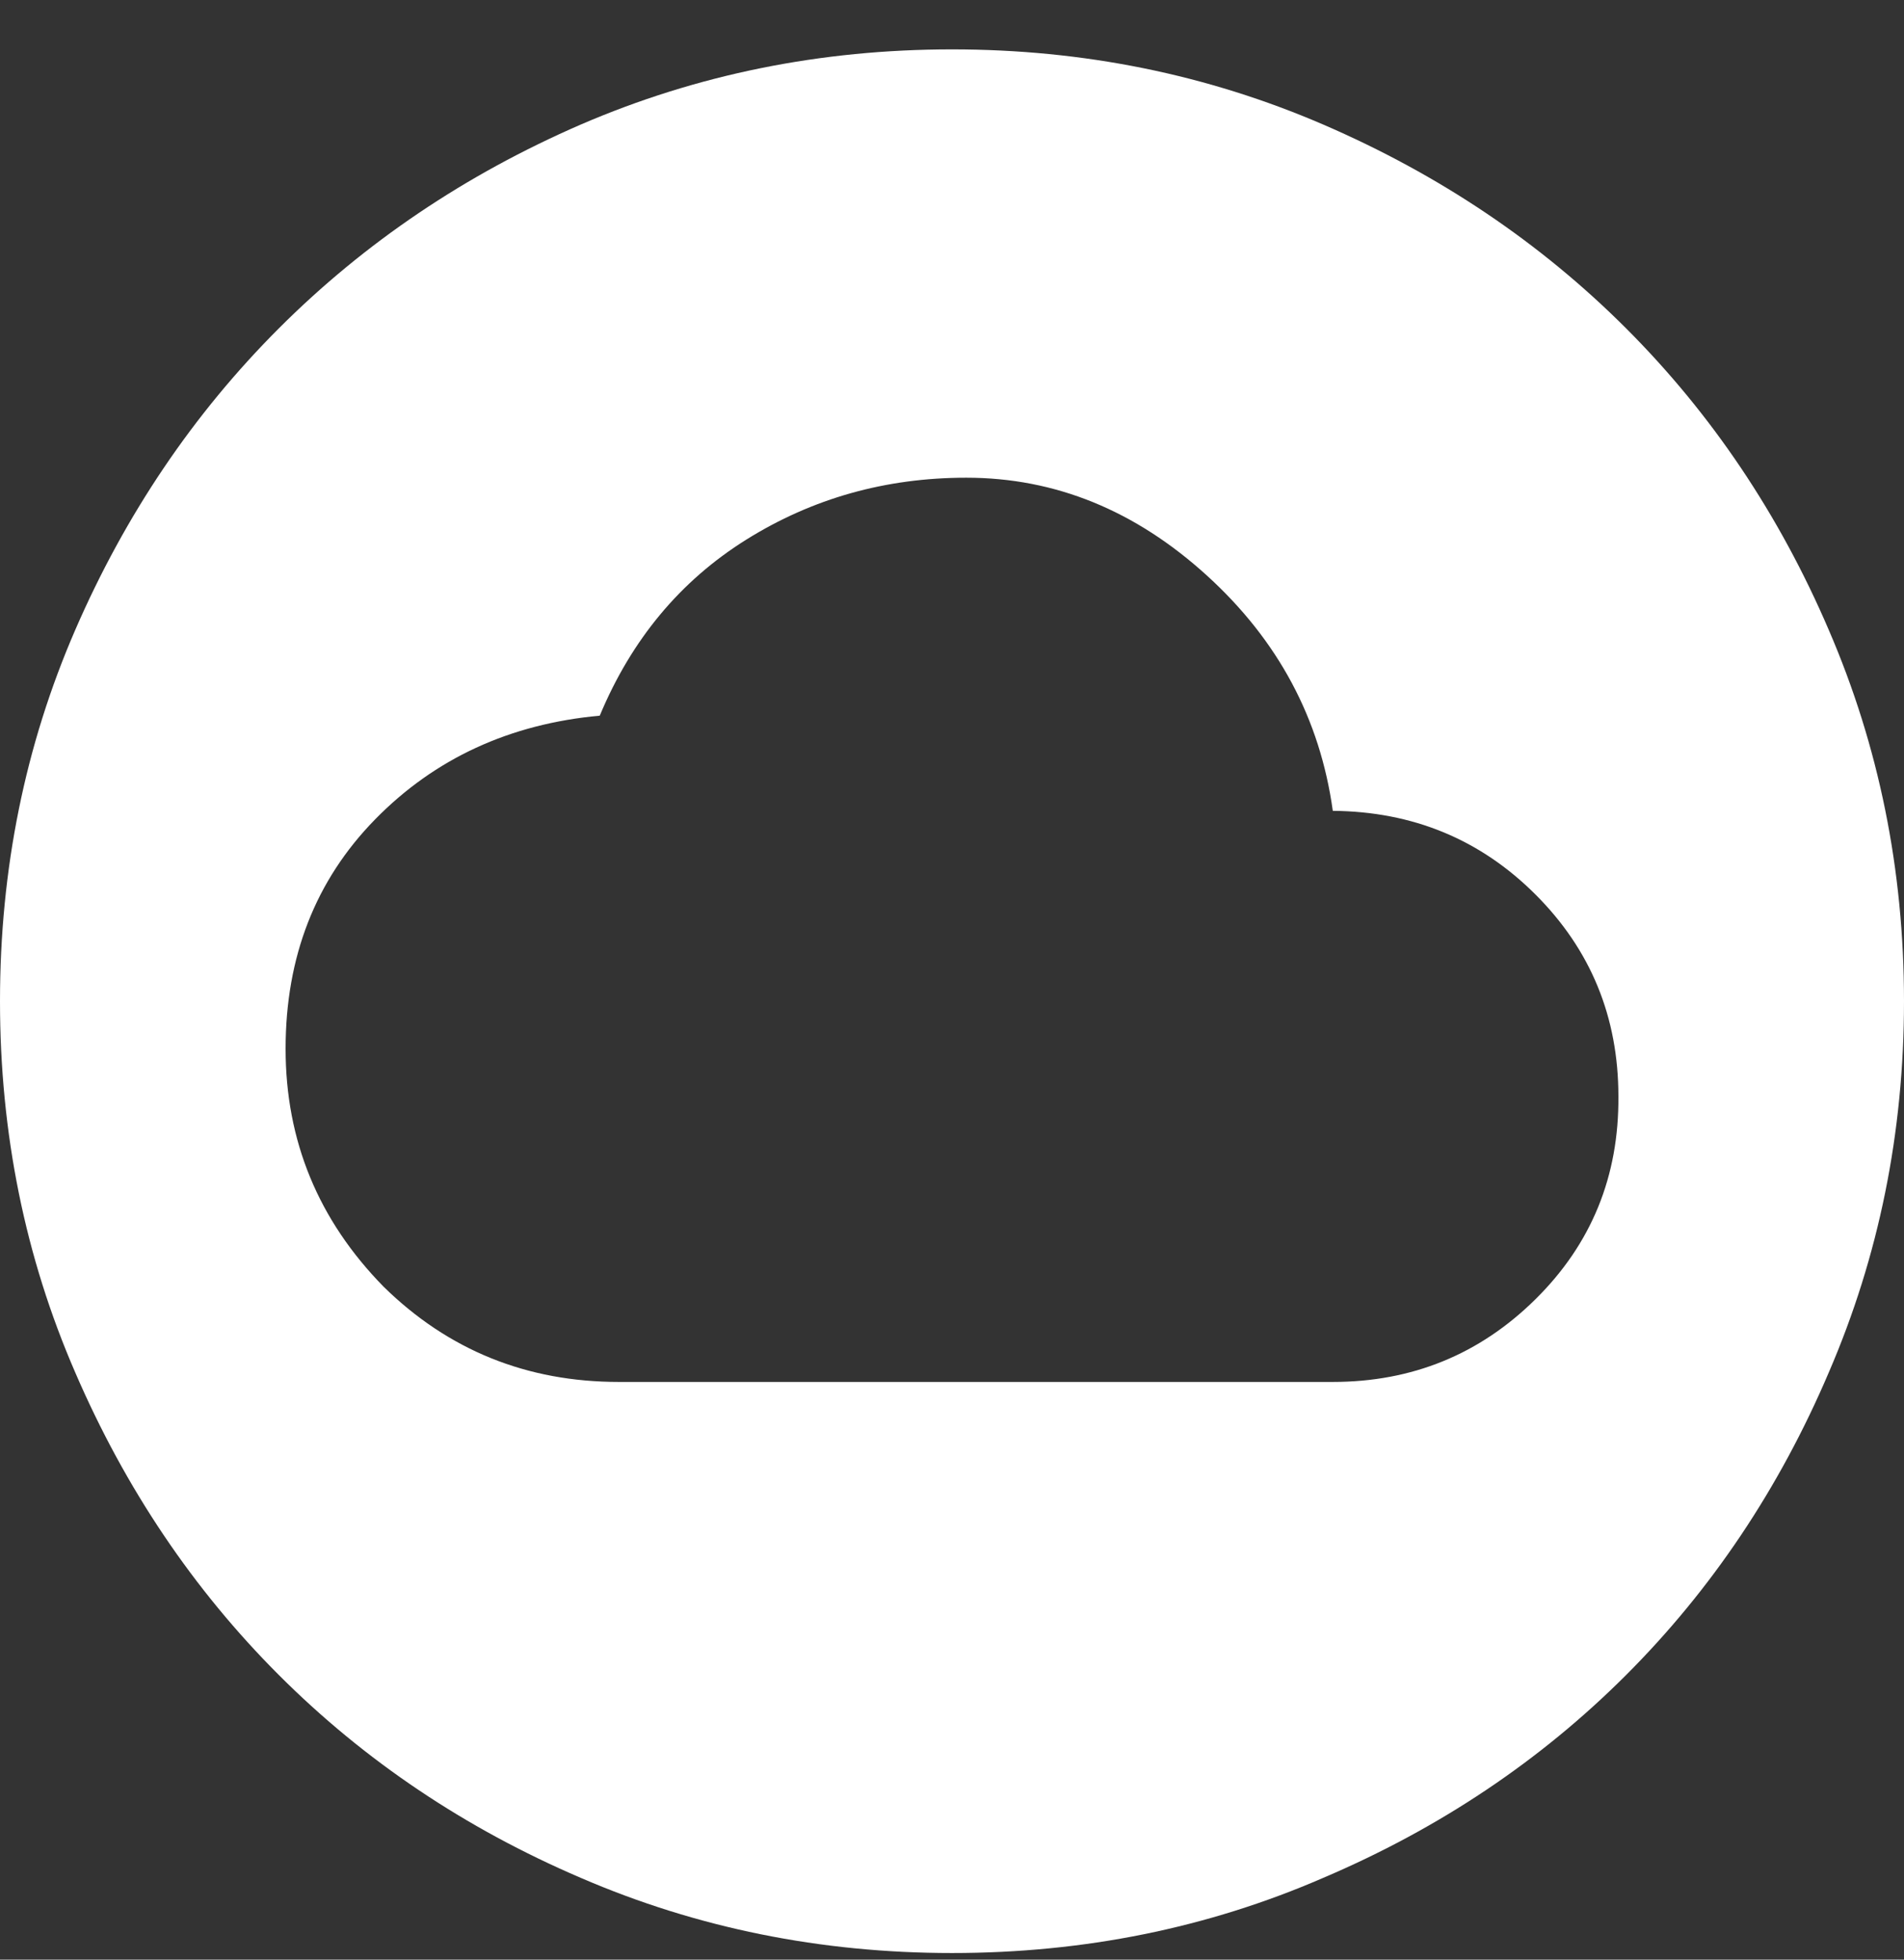 <svg xmlns="http://www.w3.org/2000/svg" width="34" height="35" viewBox="0 0 34 35" fill="none">
  <rect x="0" y="0" width="34" height="35" fill="#333333" stroke="none"/>
  <g clip-path="url(#clip0_233_588)">
    <path d="M11.05 24.682H23.8C25.217 24.682 26.424 24.189 27.421 23.203C28.418 22.217 28.911 21.01 28.9 19.582C28.9 18.166 28.407 16.964 27.421 15.978C26.435 14.992 25.228 14.494 23.8 14.482C23.573 12.839 22.825 11.439 21.556 10.283C20.275 9.116 18.842 8.532 17.255 8.532C15.816 8.532 14.507 8.901 13.328 9.637C12.149 10.374 11.277 11.422 10.71 12.782C9.101 12.93 7.763 13.547 6.698 14.635C5.633 15.723 5.1 17.089 5.1 18.732C5.1 20.376 5.684 21.792 6.851 22.982C8.007 24.116 9.407 24.682 11.05 24.682ZM17 34.882C14.654 34.882 12.444 34.435 10.37 33.539C8.307 32.655 6.511 31.448 4.981 29.918C3.451 28.388 2.238 26.586 1.343 24.512C0.448 22.45 0 20.24 0 17.882C0 15.525 0.448 13.315 1.343 11.252C2.238 9.19 3.451 7.393 4.981 5.863C6.511 4.333 8.307 3.121 10.37 2.225C12.444 1.33 14.654 0.882 17 0.882C19.346 0.882 21.556 1.33 23.63 2.225C25.704 3.121 27.506 4.333 29.036 5.863C30.566 7.393 31.773 9.19 32.657 11.252C33.552 13.326 34 15.536 34 17.882C34 20.228 33.552 22.438 32.657 24.512C31.773 26.586 30.566 28.388 29.036 29.918C27.506 31.448 25.704 32.655 23.63 33.539C21.567 34.435 19.357 34.882 17 34.882Z" fill="white"/>
  </g>
  <defs>
    <clipPath id="clip0_233_588">
      <rect width="34" height="34" fill="white" transform="translate(0 0.882)"/>
    </clipPath>
  </defs>
</svg>